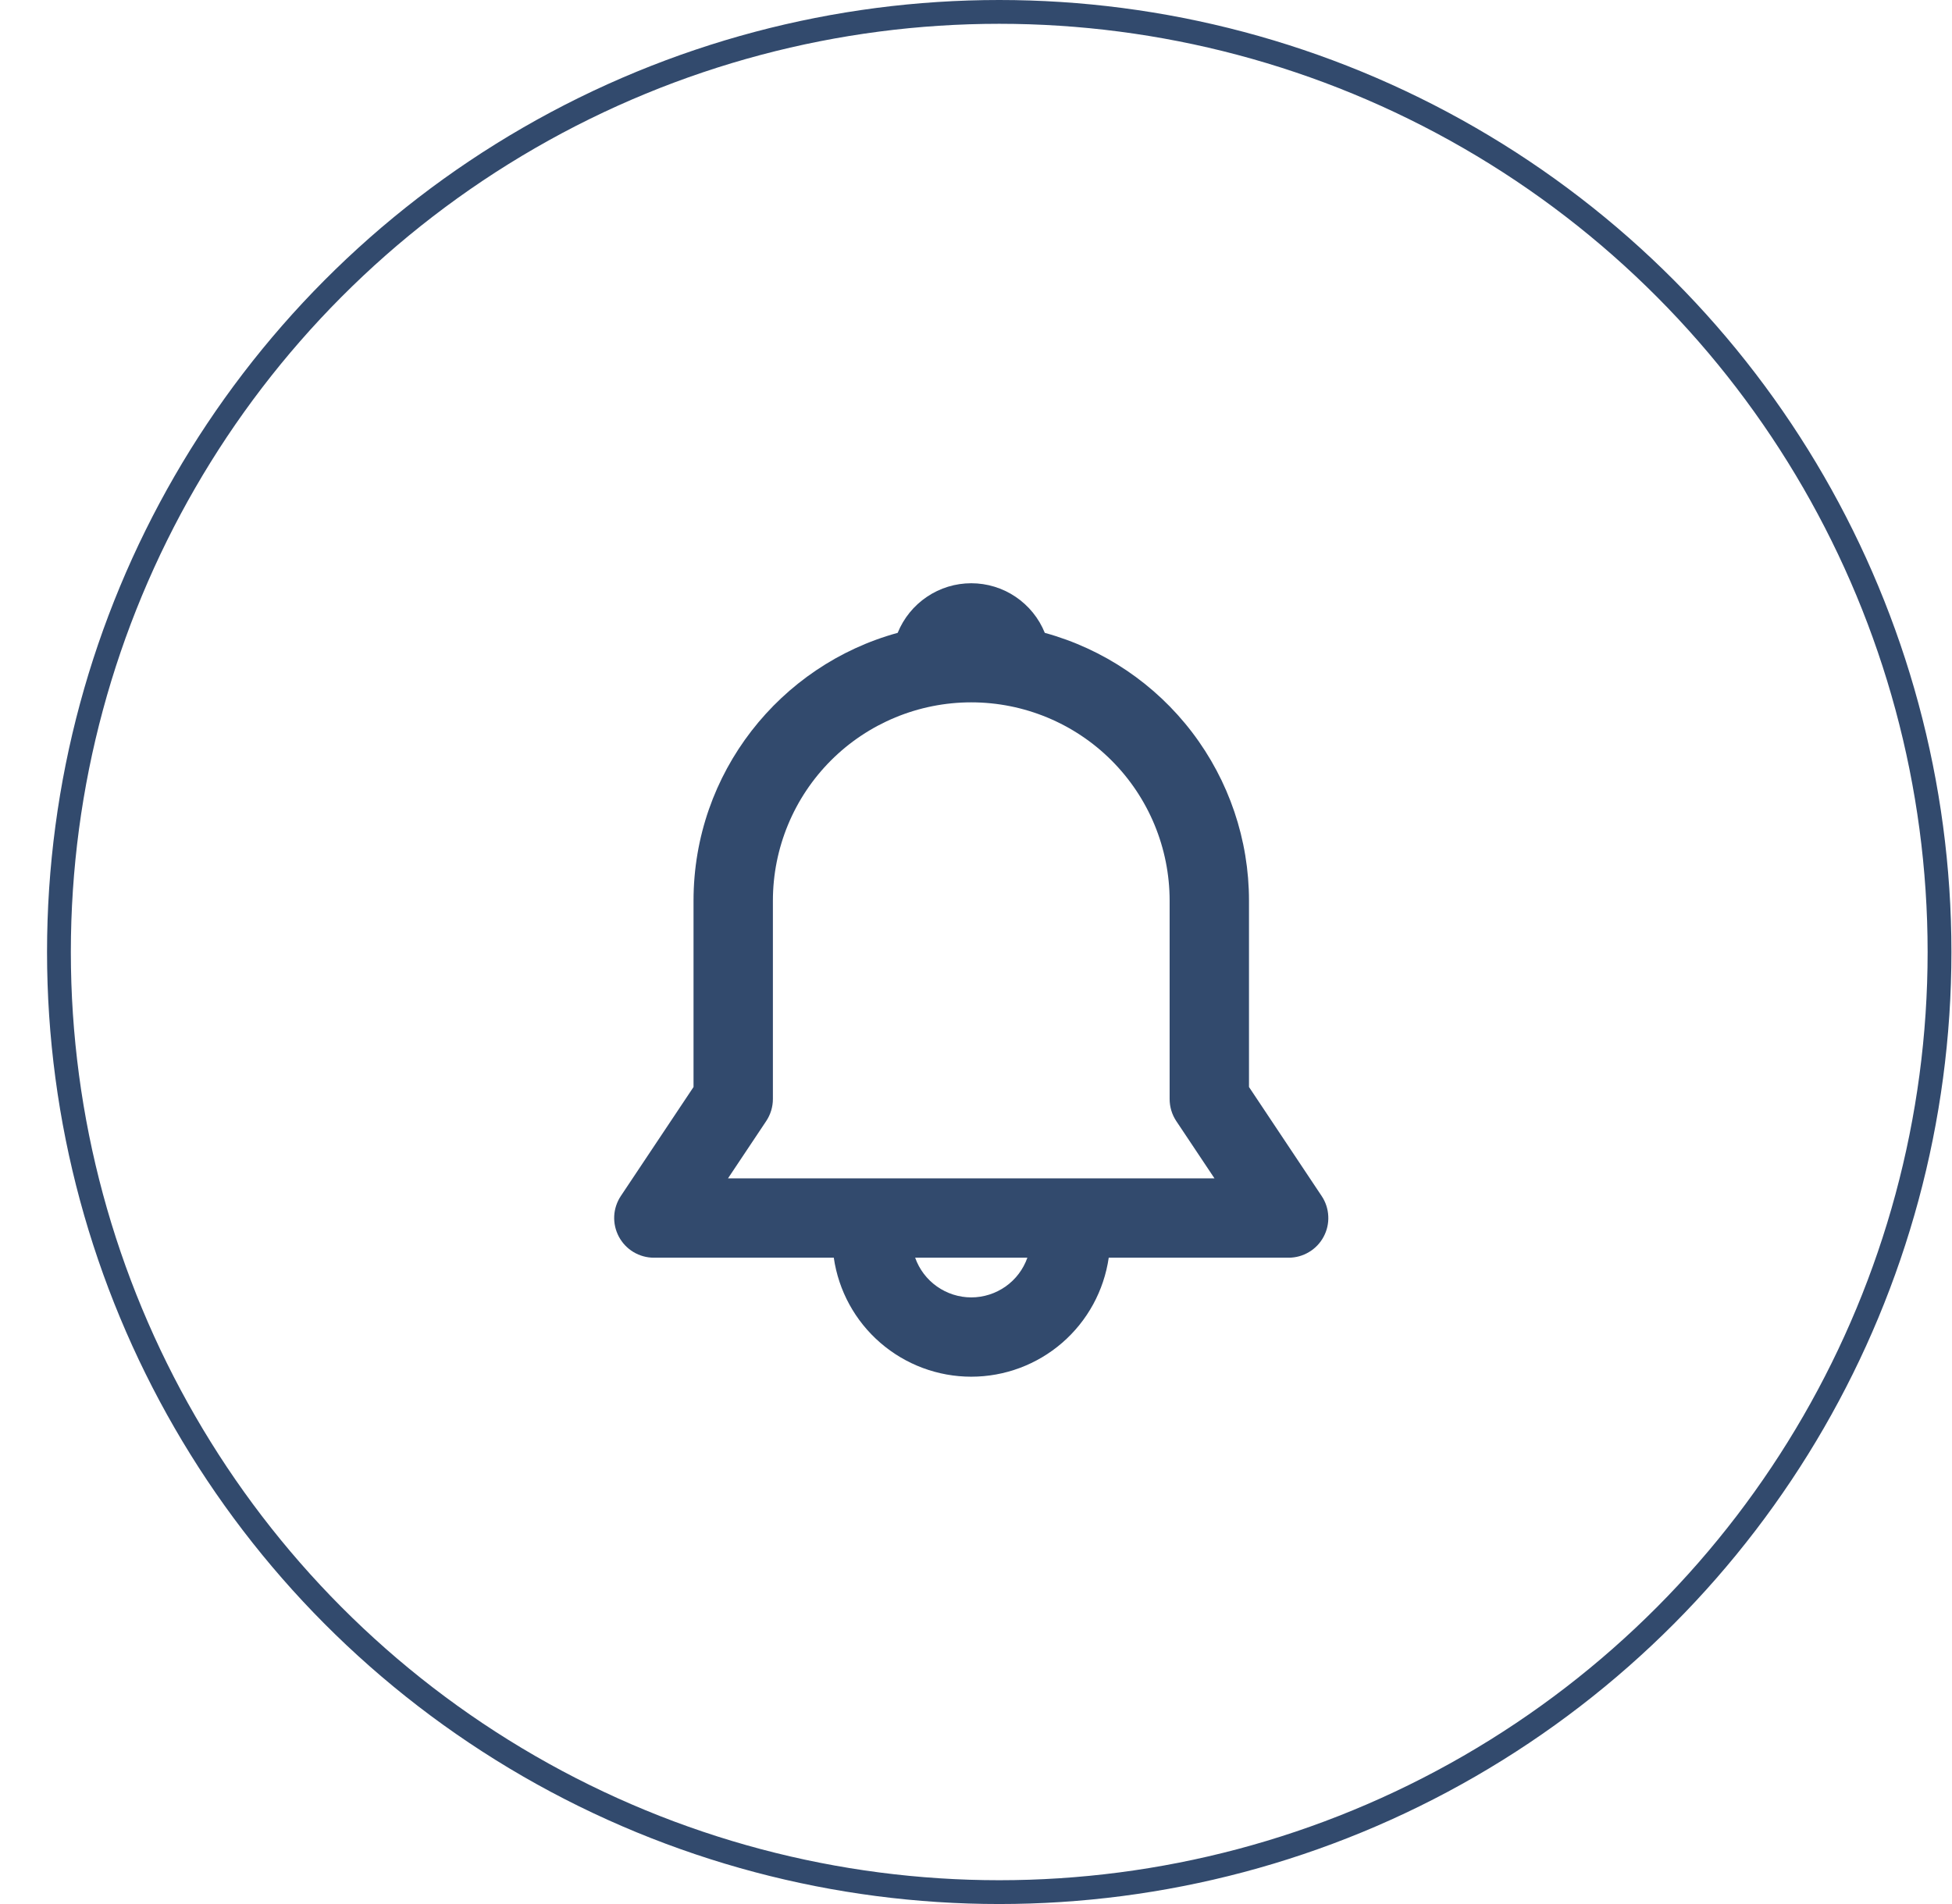 <svg width="41" height="40" viewBox="0 0 41 40" fill="none" xmlns="http://www.w3.org/2000/svg">
<circle cx="20.988" cy="20" r="19.75" stroke="#324A6D" stroke-width="0.5"/>
<path d="M18.855 13.295C18.98 12.987 19.193 12.724 19.469 12.538C19.744 12.352 20.068 12.253 20.4 12.253C20.732 12.253 21.057 12.352 21.332 12.538C21.607 12.724 21.821 12.987 21.945 13.295C23.178 13.634 24.265 14.368 25.039 15.384C25.814 16.401 26.234 17.643 26.234 18.922V22.836L27.76 25.126C27.844 25.251 27.892 25.397 27.899 25.548C27.907 25.698 27.873 25.848 27.802 25.981C27.731 26.114 27.625 26.226 27.495 26.303C27.366 26.381 27.218 26.422 27.067 26.422H23.288C23.187 27.116 22.84 27.751 22.31 28.21C21.78 28.669 21.102 28.922 20.4 28.922C19.699 28.922 19.021 28.669 18.491 28.21C17.96 27.751 17.613 27.116 17.513 26.422H13.734C13.583 26.422 13.435 26.381 13.305 26.303C13.176 26.226 13.07 26.114 12.999 25.981C12.928 25.848 12.894 25.698 12.901 25.548C12.908 25.397 12.957 25.251 13.04 25.126L14.567 22.836V18.922C14.567 16.235 16.384 13.972 18.855 13.295ZM19.222 26.422C19.308 26.666 19.468 26.877 19.679 27.026C19.89 27.175 20.142 27.256 20.401 27.256C20.659 27.256 20.912 27.175 21.123 27.026C21.334 26.877 21.493 26.666 21.579 26.422H19.221H19.222ZM20.4 14.755C19.295 14.755 18.235 15.194 17.454 15.975C16.673 16.757 16.234 17.817 16.234 18.922V23.088C16.234 23.253 16.185 23.414 16.094 23.551L15.291 24.755H25.509L24.706 23.551C24.615 23.414 24.567 23.253 24.567 23.088V18.922C24.567 17.817 24.128 16.757 23.346 15.975C22.565 15.194 21.505 14.755 20.4 14.755Z" fill="#324A6D"/>
</svg>

